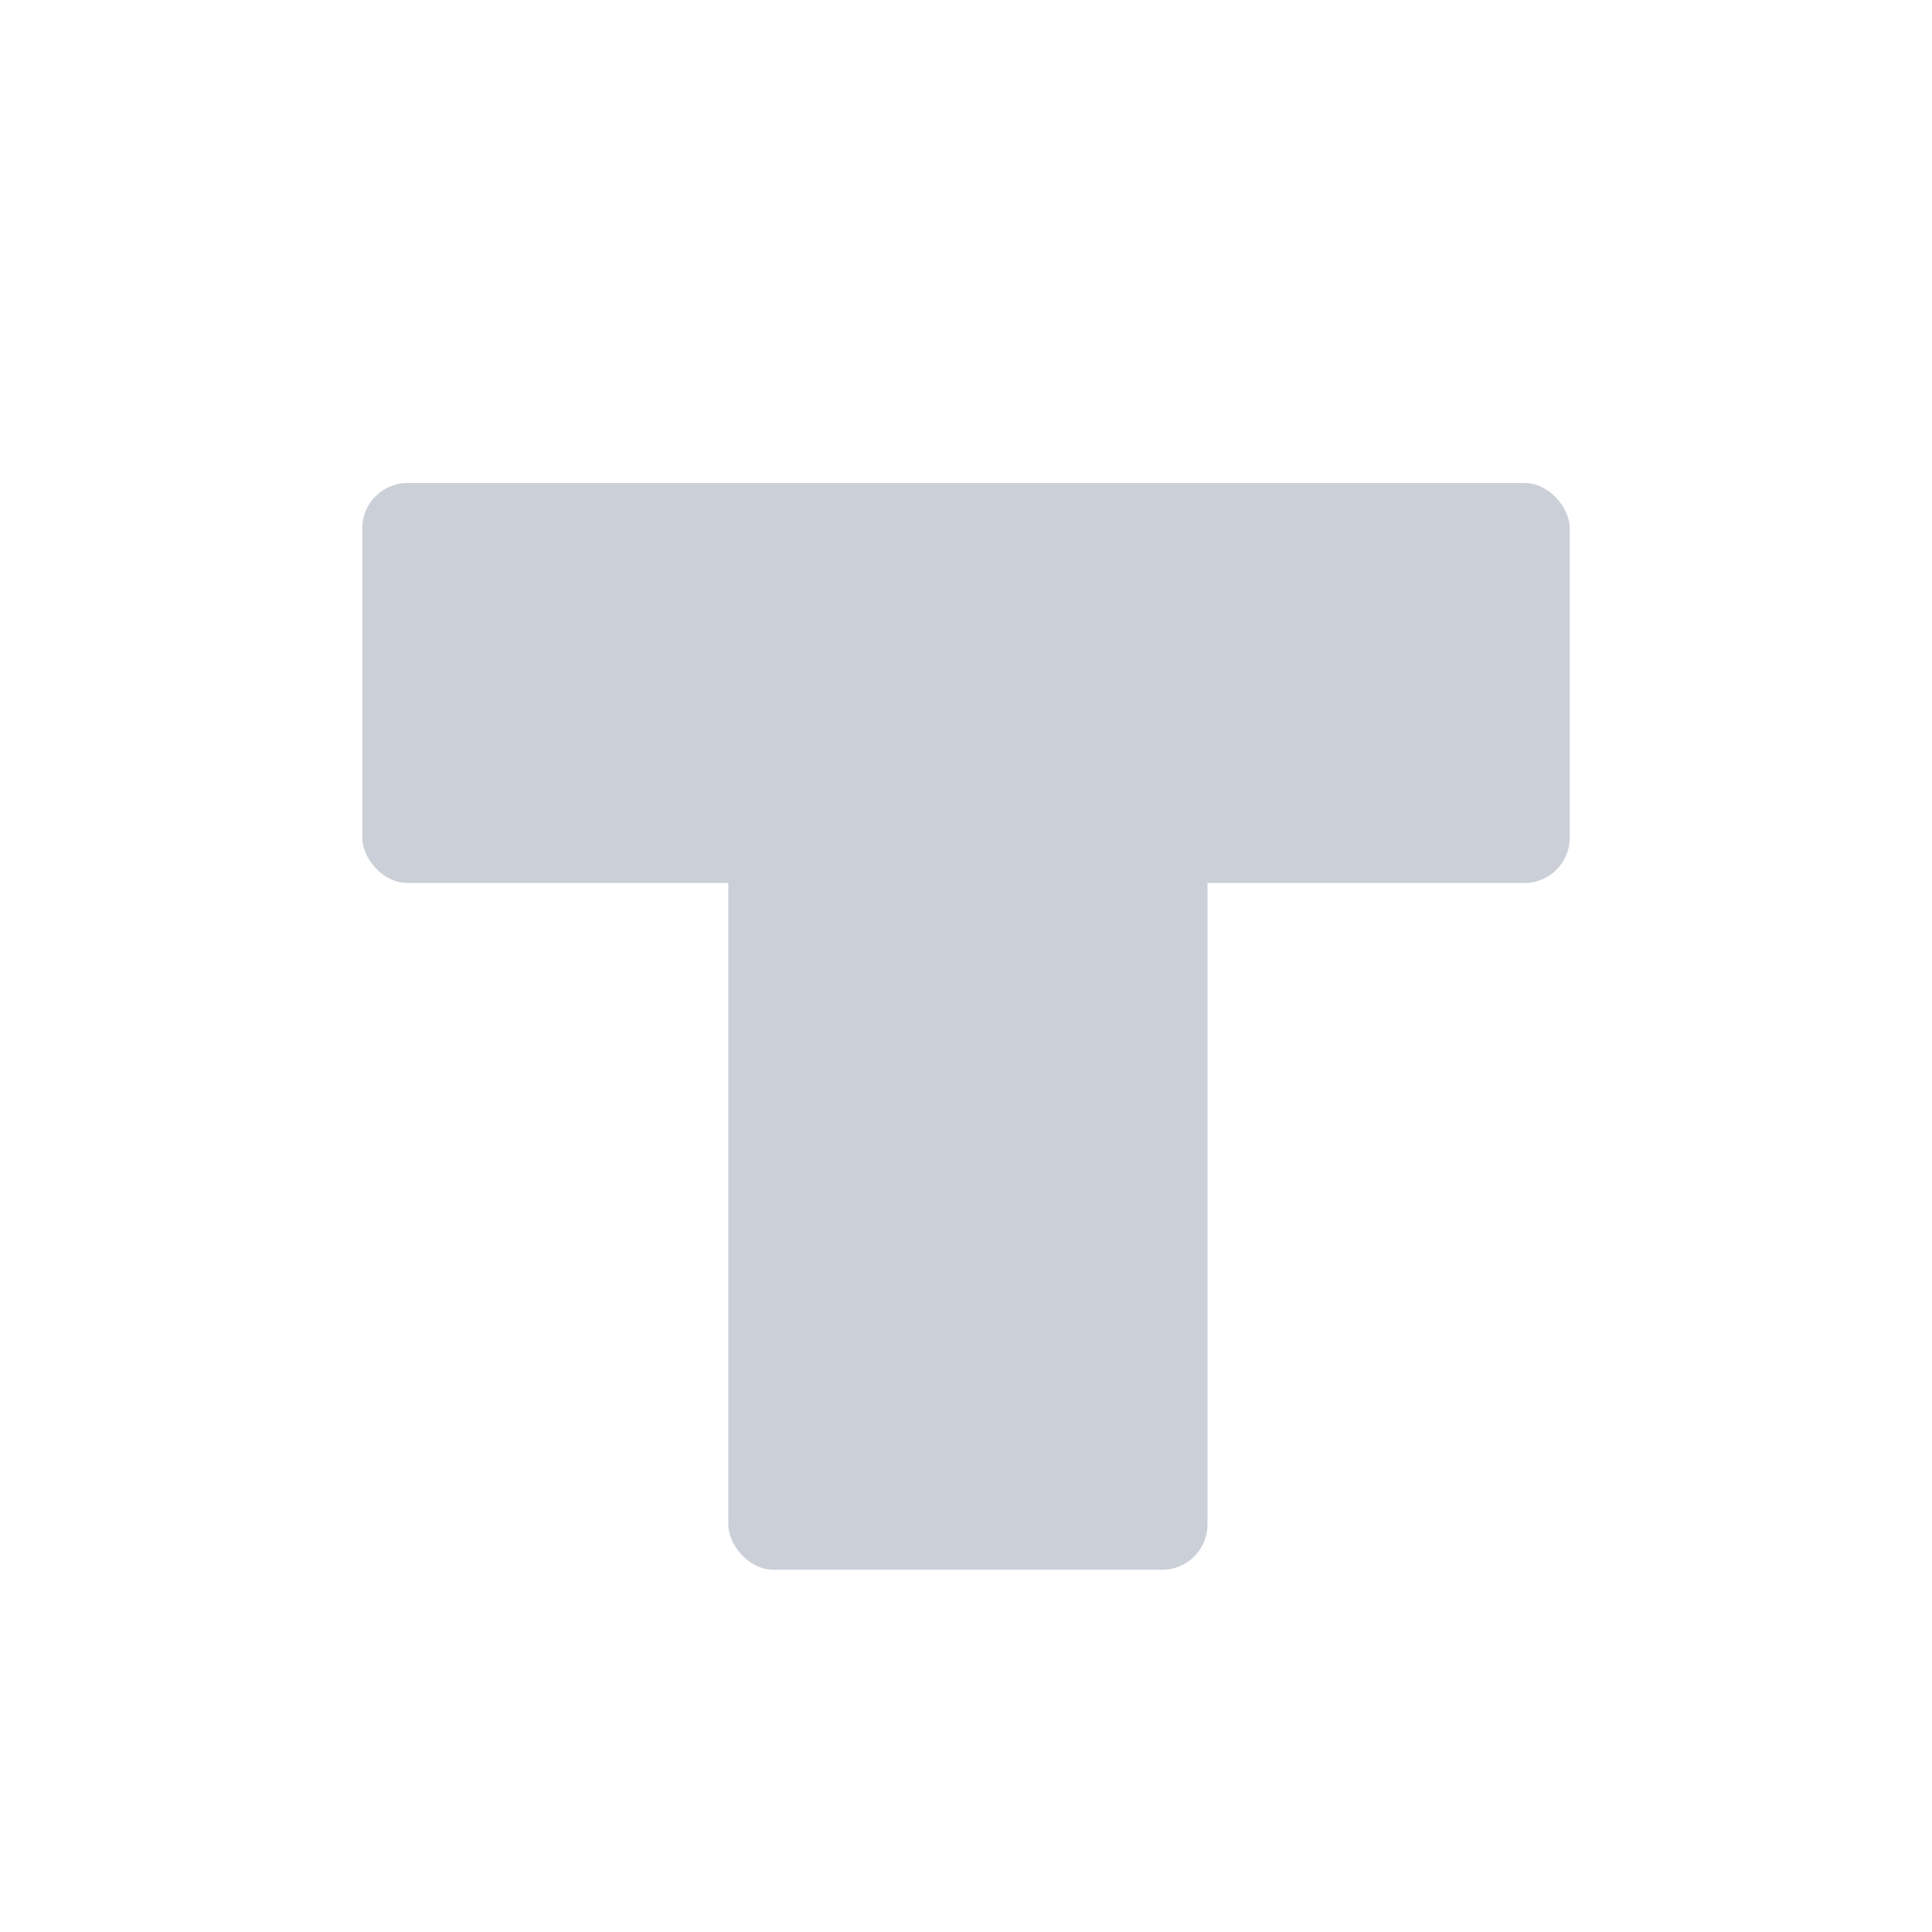 <svg width="64" height="64" viewBox="0 0 64 64" fill="none" xmlns="http://www.w3.org/2000/svg">
<rect x="12" y="16" width="40" height="13.25" rx="1.5" fill="#CBD0D8"/>
<rect x="24.125" y="20" width="15.875" height="32" rx="1.5" fill="#CBD0D8"/>
</svg>
